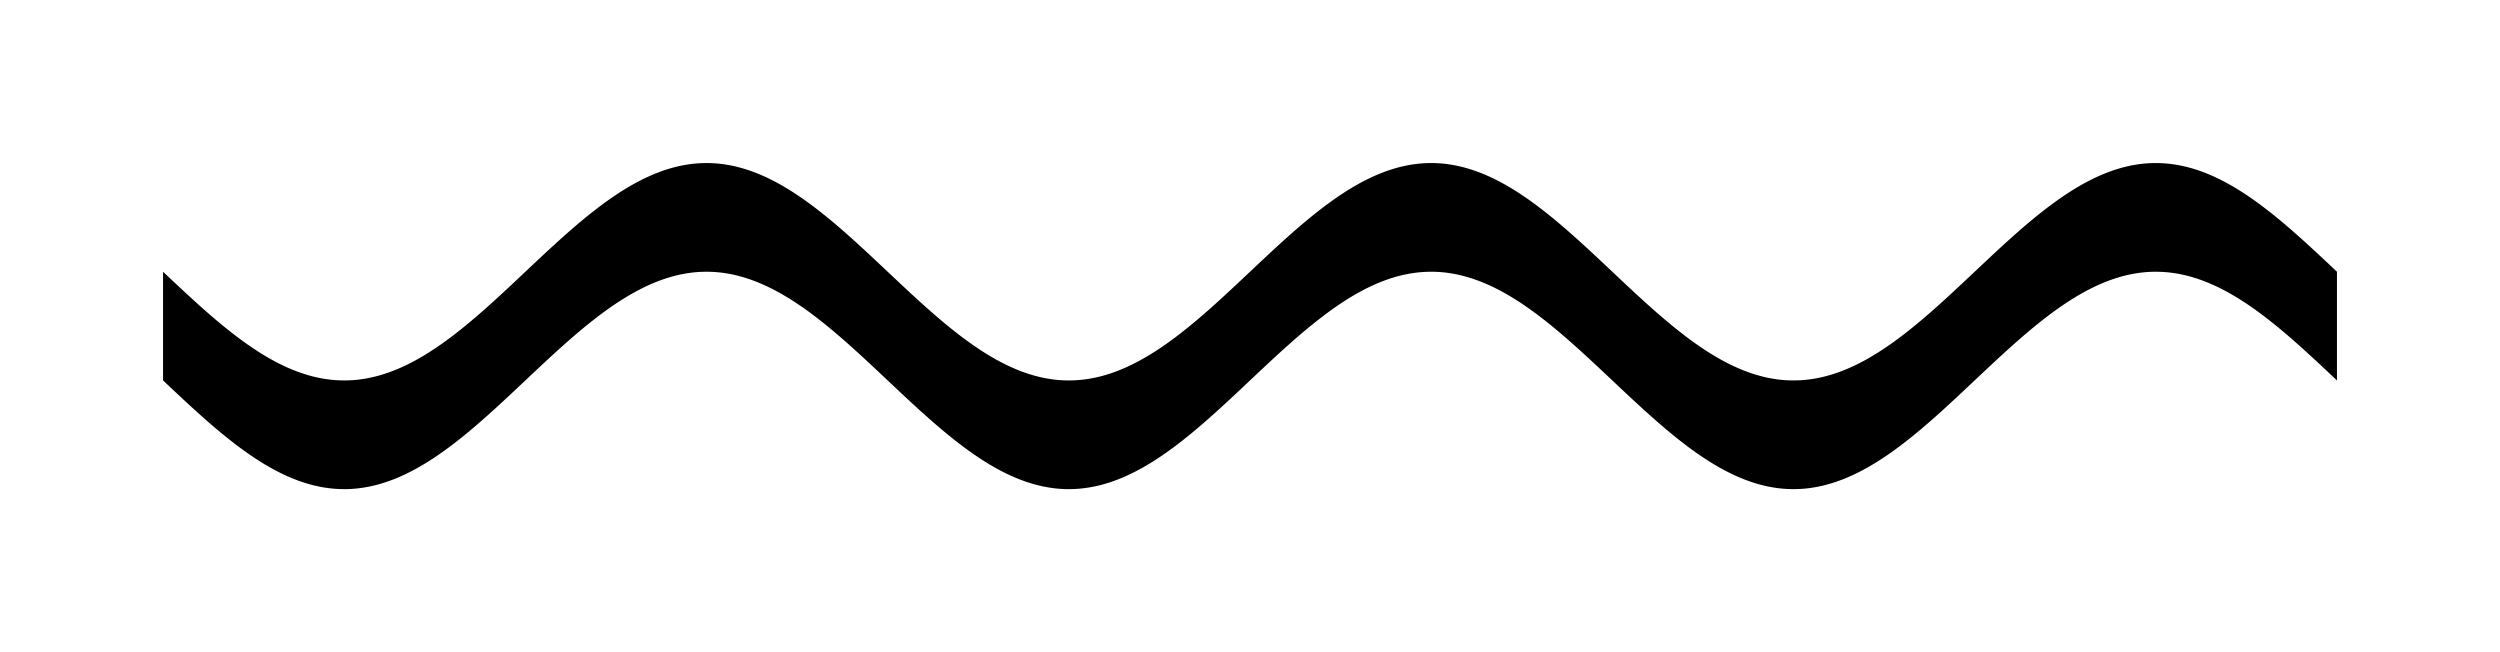 <!-- Header -->
<svg
    version="1.1"
    baseProfile="full"
    xmlns="http://www.w3.org/2000/svg"
    xmlns:xlink="http://www.w3.org/1999/xlink"
    xmlns:ev="http://www.w3.org/2001/xml-events"
    width="115.0"
    height="30.0"
    viewBox="-7.5 -12.5 115.0 30.0"
    preserveAspectRatio="none"
>
<!-- Body -->
<!-- Path -->
<path d="M0.0,0.0 L0.1,0.094 L0.2,0.188 L0.3,0.283 L0.4,0.377 L0.5,0.471 L0.6,0.564 L0.7,0.658 L0.8,0.751 L0.9,0.844 L1.0,0.937 L1.1,1.029 L1.2,1.121 L1.3,1.213 L1.4,1.304 L1.5,1.395 L1.6,1.485 L1.7,1.575 L1.8,1.664 L1.9,1.753 L2.0,1.841 L2.1,1.928 L2.2,2.015 L2.3,2.1 L2.4,2.186 L2.5,2.27 L2.6,2.354 L2.7,2.436 L2.8,2.518 L2.9,2.599 L3.0,2.679 L3.1,2.758 L3.2,2.836 L3.3,2.913 L3.4,2.99 L3.5,3.065 L3.6,3.138 L3.7,3.211 L3.8,3.283 L3.9,3.353 L4.0,3.423 L4.1,3.491 L4.2,3.558 L4.3,3.623 L4.4,3.688 L4.5,3.751 L4.6,3.812 L4.7,3.873 L4.8,3.931 L4.9,3.989 L5.0,4.045 L5.1,4.1 L5.2,4.153 L5.3,4.205 L5.4,4.255 L5.5,4.304 L5.6,4.351 L5.7,4.397 L5.8,4.441 L5.9,4.483 L6.0,4.524 L6.1,4.563 L6.2,4.601 L6.3,4.637 L6.4,4.672 L6.5,4.704 L6.6,4.735 L6.7,4.765 L6.8,4.793 L6.9,4.819 L7.0,4.843 L7.1,4.865 L7.2,4.886 L7.3,4.905 L7.4,4.923 L7.5,4.938 L7.6,4.952 L7.7,4.964 L7.8,4.975 L7.9,4.983 L8.0,4.99 L8.1,4.995 L8.2,4.998 L8.3,5 L8.4,5 L8.5,4.998 L8.6,4.994 L8.7,4.988 L8.8,4.981 L8.9,4.972 L9.0,4.961 L9.1,4.948 L9.2,4.933 L9.3,4.917 L9.4,4.899 L9.5,4.88 L9.6,4.858 L9.7,4.835 L9.8,4.81 L9.9,4.784 L10.0,4.755 L10.1,4.725 L10.2,4.694 L10.3,4.66 L10.4,4.625 L10.5,4.589 L10.6,4.551 L10.7,4.511 L10.8,4.469 L10.9,4.426 L11.0,4.382 L11.1,4.335 L11.2,4.288 L11.3,4.238 L11.4,4.188 L11.5,4.135 L11.6,4.082 L11.7,4.027 L11.8,3.97 L11.9,3.912 L12.0,3.853 L12.1,3.792 L12.2,3.73 L12.3,3.666 L12.4,3.602 L12.5,3.536 L12.6,3.468 L12.7,3.4 L12.8,3.33 L12.9,3.259 L13.0,3.187 L13.1,3.114 L13.2,3.04 L13.3,2.964 L13.4,2.888 L13.5,2.81 L13.6,2.732 L13.7,2.653 L13.8,2.572 L13.9,2.491 L14.0,2.409 L14.1,2.326 L14.2,2.242 L14.3,2.157 L14.4,2.072 L14.5,1.986 L14.6,1.899 L14.7,1.811 L14.8,1.723 L14.9,1.634 L15.0,1.545 L15.1,1.455 L15.2,1.365 L15.3,1.274 L15.4,1.182 L15.5,1.091 L15.6,0.999 L15.7,0.906 L15.8,0.813 L15.9,0.72 L16.0,0.627 L16.1,0.533 L16.2,0.439 L16.3,0.345 L16.4,0.251 L16.5,0.157 L16.6,0.063 L16.7,-0.031 L16.8,-0.126 L16.9,-0.22 L17.0,-0.314 L17.1,-0.408 L17.2,-0.502 L17.3,-0.595 L17.4,-0.689 L17.5,-0.782 L17.6,-0.875 L17.7,-0.968 L17.8,-1.06 L17.9,-1.152 L18.0,-1.243 L18.1,-1.335 L18.2,-1.425 L18.3,-1.515 L18.4,-1.605 L18.5,-1.694 L18.6,-1.782 L18.7,-1.87 L18.8,-1.957 L18.9,-2.043 L19.0,-2.129 L19.1,-2.214 L19.2,-2.298 L19.3,-2.381 L19.4,-2.464 L19.5,-2.545 L19.6,-2.626 L19.7,-2.706 L19.8,-2.784 L19.9,-2.862 L20.0,-2.939 L20.1,-3.015 L20.2,-3.089 L20.3,-3.163 L20.4,-3.235 L20.5,-3.307 L20.6,-3.377 L20.7,-3.446 L20.8,-3.513 L20.9,-3.58 L21.0,-3.645 L21.1,-3.709 L21.2,-3.771 L21.3,-3.832 L21.4,-3.892 L21.5,-3.951 L21.6,-4.008 L21.7,-4.063 L21.8,-4.118 L21.9,-4.17 L22.0,-4.222 L22.1,-4.271 L22.2,-4.32 L22.3,-4.366 L22.4,-4.411 L22.5,-4.455 L22.6,-4.497 L22.7,-4.537 L22.8,-4.576 L22.9,-4.613 L23.0,-4.649 L23.1,-4.683 L23.2,-4.715 L23.3,-4.745 L23.4,-4.774 L23.5,-4.801 L23.6,-4.827 L23.7,-4.851 L23.8,-4.873 L23.9,-4.893 L24.0,-4.911 L24.1,-4.928 L24.2,-4.943 L24.3,-4.957 L24.4,-4.968 L24.5,-4.978 L24.6,-4.986 L24.7,-4.992 L24.8,-4.996 L24.9,-4.999 L25.0,-5.0 L25.1,-4.999 L25.2,-4.996 L25.3,-4.992 L25.4,-4.986 L25.5,-4.978 L25.6,-4.968 L25.7,-4.957 L25.8,-4.943 L25.9,-4.928 L26.0,-4.911 L26.1,-4.893 L26.2,-4.873 L26.3,-4.851 L26.4,-4.827 L26.5,-4.801 L26.6,-4.774 L26.7,-4.745 L26.8,-4.715 L26.9,-4.683 L27.0,-4.649 L27.1,-4.613 L27.2,-4.576 L27.3,-4.537 L27.4,-4.497 L27.5,-4.455 L27.6,-4.411 L27.7,-4.366 L27.8,-4.32 L27.9,-4.271 L28.0,-4.222 L28.1,-4.17 L28.2,-4.118 L28.3,-4.063 L28.4,-4.008 L28.5,-3.951 L28.6,-3.892 L28.7,-3.832 L28.8,-3.771 L28.9,-3.709 L29.0,-3.645 L29.1,-3.58 L29.2,-3.513 L29.3,-3.446 L29.4,-3.377 L29.5,-3.307 L29.6,-3.235 L29.7,-3.163 L29.8,-3.089 L29.9,-3.015 L30.0,-2.939 L30.1,-2.862 L30.2,-2.784 L30.3,-2.706 L30.4,-2.626 L30.5,-2.545 L30.6,-2.464 L30.7,-2.381 L30.8,-2.298 L30.9,-2.214 L31.0,-2.129 L31.1,-2.043 L31.2,-1.957 L31.3,-1.87 L31.4,-1.782 L31.5,-1.694 L31.6,-1.605 L31.7,-1.515 L31.8,-1.425 L31.9,-1.335 L32.0,-1.243 L32.1,-1.152 L32.2,-1.06 L32.3,-0.968 L32.4,-0.875 L32.5,-0.782 L32.6,-0.689 L32.7,-0.595 L32.8,-0.502 L32.9,-0.408 L33.0,-0.314 L33.1,-0.22 L33.2,-0.126 L33.3,-0.031 L33.4,0.063 L33.5,0.157 L33.6,0.251 L33.7,0.345 L33.8,0.439 L33.9,0.533 L34.0,0.627 L34.1,0.72 L34.2,0.813 L34.3,0.906 L34.4,0.999 L34.5,1.091 L34.6,1.182 L34.7,1.274 L34.8,1.365 L34.9,1.455 L35.0,1.545 L35.1,1.634 L35.2,1.723 L35.3,1.811 L35.4,1.899 L35.5,1.986 L35.6,2.072 L35.7,2.157 L35.8,2.242 L35.9,2.326 L36.0,2.409 L36.1,2.491 L36.2,2.572 L36.3,2.653 L36.4,2.732 L36.5,2.81 L36.6,2.888 L36.7,2.964 L36.8,3.04 L36.9,3.114 L37.0,3.187 L37.1,3.259 L37.2,3.33 L37.3,3.4 L37.4,3.468 L37.5,3.536 L37.6,3.602 L37.7,3.666 L37.8,3.73 L37.9,3.792 L38.0,3.853 L38.1,3.912 L38.2,3.97 L38.3,4.027 L38.4,4.082 L38.5,4.135 L38.6,4.188 L38.7,4.238 L38.8,4.288 L38.9,4.335 L39.0,4.382 L39.1,4.426 L39.2,4.469 L39.3,4.511 L39.4,4.551 L39.5,4.589 L39.6,4.625 L39.7,4.66 L39.8,4.694 L39.9,4.725 L40.0,4.755 L40.1,4.784 L40.2,4.81 L40.3,4.835 L40.4,4.858 L40.5,4.88 L40.6,4.899 L40.7,4.917 L40.8,4.933 L40.9,4.948 L41.0,4.961 L41.1,4.972 L41.2,4.981 L41.3,4.988 L41.4,4.994 L41.5,4.998 L41.6,5 L41.7,5 L41.8,4.998 L41.9,4.995 L42.0,4.99 L42.1,4.983 L42.2,4.975 L42.3,4.964 L42.4,4.952 L42.5,4.938 L42.6,4.923 L42.7,4.905 L42.8,4.886 L42.9,4.865 L43.0,4.843 L43.1,4.819 L43.2,4.793 L43.3,4.765 L43.4,4.735 L43.5,4.704 L43.6,4.672 L43.7,4.637 L43.8,4.601 L43.9,4.563 L44.0,4.524 L44.1,4.483 L44.2,4.441 L44.3,4.397 L44.4,4.351 L44.5,4.304 L44.6,4.255 L44.7,4.205 L44.8,4.153 L44.9,4.1 L45.0,4.045 L45.1,3.989 L45.2,3.931 L45.3,3.873 L45.4,3.812 L45.5,3.751 L45.6,3.688 L45.7,3.623 L45.8,3.558 L45.9,3.491 L46.0,3.423 L46.1,3.353 L46.2,3.283 L46.3,3.211 L46.4,3.138 L46.5,3.065 L46.6,2.99 L46.7,2.913 L46.8,2.836 L46.9,2.758 L47.0,2.679 L47.1,2.599 L47.2,2.518 L47.3,2.436 L47.4,2.354 L47.5,2.27 L47.6,2.186 L47.7,2.1 L47.8,2.015 L47.9,1.928 L48.0,1.841 L48.1,1.753 L48.2,1.664 L48.3,1.575 L48.4,1.485 L48.5,1.395 L48.6,1.304 L48.7,1.213 L48.8,1.121 L48.9,1.029 L49.0,0.937 L49.1,0.844 L49.2,0.751 L49.3,0.658 L49.4,0.564 L49.5,0.471 L49.6,0.377 L49.7,0.283 L49.8,0.188 L49.9,0.094 L50.0,1.8369701987210296e-15 L50.1,-0.094 L50.2,-0.188 L50.3,-0.283 L50.4,-0.377 L50.5,-0.471 L50.6,-0.564 L50.7,-0.658 L50.8,-0.751 L50.9,-0.844 L51.0,-0.937 L51.1,-1.029 L51.2,-1.121 L51.3,-1.213 L51.4,-1.304 L51.5,-1.395 L51.6,-1.485 L51.7,-1.575 L51.8,-1.664 L51.9,-1.753 L52.0,-1.841 L52.1,-1.928 L52.2,-2.015 L52.3,-2.1 L52.4,-2.186 L52.5,-2.27 L52.6,-2.354 L52.7,-2.436 L52.8,-2.518 L52.9,-2.599 L53.0,-2.679 L53.1,-2.758 L53.2,-2.836 L53.3,-2.913 L53.4,-2.99 L53.5,-3.065 L53.6,-3.138 L53.7,-3.211 L53.8,-3.283 L53.9,-3.353 L54.0,-3.423 L54.1,-3.491 L54.2,-3.558 L54.3,-3.623 L54.4,-3.688 L54.5,-3.751 L54.6,-3.812 L54.7,-3.873 L54.8,-3.931 L54.9,-3.989 L55.0,-4.045 L55.1,-4.1 L55.2,-4.153 L55.3,-4.205 L55.4,-4.255 L55.5,-4.304 L55.6,-4.351 L55.7,-4.397 L55.8,-4.441 L55.9,-4.483 L56.0,-4.524 L56.1,-4.563 L56.2,-4.601 L56.3,-4.637 L56.4,-4.672 L56.5,-4.704 L56.6,-4.735 L56.7,-4.765 L56.8,-4.793 L56.9,-4.819 L57.0,-4.843 L57.1,-4.865 L57.2,-4.886 L57.3,-4.905 L57.4,-4.923 L57.5,-4.938 L57.6,-4.952 L57.7,-4.964 L57.8,-4.975 L57.9,-4.983 L58.0,-4.99 L58.1,-4.995 L58.2,-4.998 L58.3,-5 L58.4,-5 L58.5,-4.998 L58.6,-4.994 L58.7,-4.988 L58.8,-4.981 L58.9,-4.972 L59.0,-4.961 L59.1,-4.948 L59.2,-4.933 L59.3,-4.917 L59.4,-4.899 L59.5,-4.88 L59.6,-4.858 L59.7,-4.835 L59.8,-4.81 L59.9,-4.784 L60.0,-4.755 L60.1,-4.725 L60.2,-4.694 L60.3,-4.66 L60.4,-4.625 L60.5,-4.589 L60.6,-4.551 L60.7,-4.511 L60.8,-4.469 L60.9,-4.426 L61.0,-4.382 L61.1,-4.335 L61.2,-4.288 L61.3,-4.238 L61.4,-4.188 L61.5,-4.135 L61.6,-4.082 L61.7,-4.027 L61.8,-3.97 L61.9,-3.912 L62.0,-3.853 L62.1,-3.792 L62.2,-3.73 L62.3,-3.666 L62.4,-3.602 L62.5,-3.536 L62.6,-3.468 L62.7,-3.4 L62.8,-3.33 L62.9,-3.259 L63.0,-3.187 L63.1,-3.114 L63.2,-3.04 L63.3,-2.964 L63.4,-2.888 L63.5,-2.81 L63.6,-2.732 L63.7,-2.653 L63.8,-2.572 L63.9,-2.491 L64.0,-2.409 L64.1,-2.326 L64.2,-2.242 L64.3,-2.157 L64.4,-2.072 L64.5,-1.986 L64.6,-1.899 L64.7,-1.811 L64.8,-1.723 L64.9,-1.634 L65.0,-1.545 L65.1,-1.455 L65.2,-1.365 L65.3,-1.274 L65.4,-1.182 L65.5,-1.091 L65.6,-0.999 L65.7,-0.906 L65.8,-0.813 L65.9,-0.72 L66.0,-0.627 L66.1,-0.533 L66.2,-0.439 L66.3,-0.345 L66.4,-0.251 L66.5,-0.157 L66.6,-0.063 L66.7,0.031 L66.8,0.126 L66.9,0.22 L67.0,0.314 L67.1,0.408 L67.2,0.502 L67.3,0.595 L67.4,0.689 L67.5,0.782 L67.6,0.875 L67.7,0.968 L67.8,1.06 L67.9,1.152 L68.0,1.243 L68.1,1.335 L68.2,1.425 L68.3,1.515 L68.4,1.605 L68.5,1.694 L68.6,1.782 L68.7,1.87 L68.8,1.957 L68.9,2.043 L69.0,2.129 L69.1,2.214 L69.2,2.298 L69.3,2.381 L69.4,2.464 L69.5,2.545 L69.6,2.626 L69.7,2.706 L69.8,2.784 L69.9,2.862 L70.0,2.939 L70.1,3.015 L70.2,3.089 L70.3,3.163 L70.4,3.235 L70.5,3.307 L70.6,3.377 L70.7,3.446 L70.8,3.513 L70.9,3.58 L71.0,3.645 L71.1,3.709 L71.2,3.771 L71.3,3.832 L71.4,3.892 L71.5,3.951 L71.6,4.008 L71.7,4.063 L71.8,4.118 L71.9,4.17 L72.0,4.222 L72.1,4.271 L72.2,4.32 L72.3,4.366 L72.4,4.411 L72.5,4.455 L72.6,4.497 L72.7,4.537 L72.8,4.576 L72.9,4.613 L73.0,4.649 L73.1,4.683 L73.2,4.715 L73.3,4.745 L73.4,4.774 L73.5,4.801 L73.6,4.827 L73.7,4.851 L73.8,4.873 L73.9,4.893 L74.0,4.911 L74.1,4.928 L74.2,4.943 L74.3,4.957 L74.4,4.968 L74.5,4.978 L74.6,4.986 L74.7,4.992 L74.8,4.996 L74.9,4.999 L75.0,5.0 L75.1,4.999 L75.2,4.996 L75.3,4.992 L75.4,4.986 L75.5,4.978 L75.6,4.968 L75.7,4.957 L75.8,4.943 L75.9,4.928 L76.0,4.911 L76.1,4.893 L76.2,4.873 L76.3,4.851 L76.4,4.827 L76.5,4.801 L76.6,4.774 L76.7,4.745 L76.8,4.715 L76.9,4.683 L77.0,4.649 L77.1,4.613 L77.2,4.576 L77.3,4.537 L77.4,4.497 L77.5,4.455 L77.6,4.411 L77.7,4.366 L77.8,4.32 L77.9,4.271 L78.0,4.222 L78.1,4.17 L78.2,4.118 L78.3,4.063 L78.4,4.008 L78.5,3.951 L78.6,3.892 L78.7,3.832 L78.8,3.771 L78.9,3.709 L79.0,3.645 L79.1,3.58 L79.2,3.513 L79.3,3.446 L79.4,3.377 L79.5,3.307 L79.6,3.235 L79.7,3.163 L79.8,3.089 L79.9,3.015 L80.0,2.939 L80.1,2.862 L80.2,2.784 L80.3,2.706 L80.4,2.626 L80.5,2.545 L80.6,2.464 L80.7,2.381 L80.8,2.298 L80.9,2.214 L81.0,2.129 L81.1,2.043 L81.2,1.957 L81.3,1.87 L81.4,1.782 L81.5,1.694 L81.6,1.605 L81.7,1.515 L81.8,1.425 L81.9,1.335 L82.0,1.243 L82.1,1.152 L82.2,1.06 L82.3,0.968 L82.4,0.875 L82.5,0.782 L82.6,0.689 L82.7,0.595 L82.8,0.502 L82.9,0.408 L83.0,0.314 L83.1,0.22 L83.2,0.126 L83.3,0.031 L83.4,-0.063 L83.5,-0.157 L83.6,-0.251 L83.7,-0.345 L83.8,-0.439 L83.9,-0.533 L84.0,-0.627 L84.1,-0.72 L84.2,-0.813 L84.3,-0.906 L84.4,-0.999 L84.5,-1.091 L84.6,-1.182 L84.7,-1.274 L84.8,-1.365 L84.9,-1.455 L85.0,-1.545 L85.1,-1.634 L85.2,-1.723 L85.3,-1.811 L85.4,-1.899 L85.5,-1.986 L85.6,-2.072 L85.7,-2.157 L85.8,-2.242 L85.9,-2.326 L86.0,-2.409 L86.1,-2.491 L86.2,-2.572 L86.3,-2.653 L86.4,-2.732 L86.5,-2.81 L86.6,-2.888 L86.7,-2.964 L86.8,-3.04 L86.9,-3.114 L87.0,-3.187 L87.1,-3.259 L87.2,-3.33 L87.3,-3.4 L87.4,-3.468 L87.5,-3.536 L87.6,-3.602 L87.7,-3.666 L87.8,-3.73 L87.9,-3.792 L88.0,-3.853 L88.1,-3.912 L88.2,-3.97 L88.3,-4.027 L88.4,-4.082 L88.5,-4.135 L88.6,-4.188 L88.7,-4.238 L88.8,-4.288 L88.9,-4.335 L89.0,-4.382 L89.1,-4.426 L89.2,-4.469 L89.3,-4.511 L89.4,-4.551 L89.5,-4.589 L89.6,-4.625 L89.7,-4.66 L89.8,-4.694 L89.9,-4.725 L90.0,-4.755 L90.1,-4.784 L90.2,-4.81 L90.3,-4.835 L90.4,-4.858 L90.5,-4.88 L90.6,-4.899 L90.7,-4.917 L90.8,-4.933 L90.9,-4.948 L91.0,-4.961 L91.1,-4.972 L91.2,-4.981 L91.3,-4.988 L91.4,-4.994 L91.5,-4.998 L91.6,-5 L91.7,-5 L91.8,-4.998 L91.9,-4.995 L92.0,-4.99 L92.1,-4.983 L92.2,-4.975 L92.3,-4.964 L92.4,-4.952 L92.5,-4.938 L92.6,-4.923 L92.7,-4.905 L92.8,-4.886 L92.9,-4.865 L93.0,-4.843 L93.1,-4.819 L93.2,-4.793 L93.3,-4.765 L93.4,-4.735 L93.5,-4.704 L93.6,-4.672 L93.7,-4.637 L93.8,-4.601 L93.9,-4.563 L94.0,-4.524 L94.1,-4.483 L94.2,-4.441 L94.3,-4.397 L94.4,-4.351 L94.5,-4.304 L94.6,-4.255 L94.7,-4.205 L94.8,-4.153 L94.9,-4.1 L95.0,-4.045 L95.1,-3.989 L95.2,-3.931 L95.3,-3.873 L95.4,-3.812 L95.5,-3.751 L95.6,-3.688 L95.7,-3.623 L95.8,-3.558 L95.9,-3.491 L96.0,-3.423 L96.1,-3.353 L96.2,-3.283 L96.3,-3.211 L96.4,-3.138 L96.5,-3.065 L96.6,-2.99 L96.7,-2.913 L96.8,-2.836 L96.9,-2.758 L97.0,-2.679 L97.1,-2.599 L97.2,-2.518 L97.3,-2.436 L97.4,-2.354 L97.5,-2.27 L97.6,-2.186 L97.7,-2.1 L97.8,-2.015 L97.9,-1.928 L98.0,-1.841 L98.1,-1.753 L98.2,-1.664 L98.3,-1.575 L98.4,-1.485 L98.5,-1.395 L98.6,-1.304 L98.7,-1.213 L98.8,-1.121 L98.9,-1.029 L99.0,-0.937 L99.1,-0.844 L99.2,-0.751 L99.3,-0.658 L99.4,-0.564 L99.5,-0.471 L99.6,-0.377 L99.7,-0.283 L99.8,-0.188 L99.9,-0.094 L100.0,-3.673940397442059e-15 L100.0,5 L99.9,4.906 L99.8,4.812 L99.7,4.717 L99.6,4.623 L99.5,4.529 L99.4,4.436 L99.3,4.342 L99.2,4.249 L99.1,4.156 L99.0,4.063 L98.9,3.971 L98.8,3.879 L98.7,3.787 L98.6,3.696 L98.5,3.605 L98.4,3.515 L98.3,3.425 L98.2,3.336 L98.1,3.247 L98.0,3.159 L97.9,3.072 L97.8,2.985 L97.7,2.9 L97.6,2.814 L97.5,2.73 L97.4,2.646 L97.3,2.564 L97.2,2.482 L97.1,2.401 L97.0,2.321 L96.9,2.242 L96.8,2.164 L96.7,2.087 L96.6,2.01 L96.5,1.935 L96.4,1.862 L96.3,1.789 L96.2,1.717 L96.1,1.647 L96.0,1.577 L95.9,1.509 L95.8,1.442 L95.7,1.377 L95.6,1.312 L95.5,1.249 L95.4,1.188 L95.3,1.127 L95.2,1.069 L95.1,1.011 L95.0,0.955 L94.9,0.9 L94.8,0.847 L94.7,0.795 L94.6,0.745 L94.5,0.696 L94.4,0.649 L94.3,0.603 L94.2,0.559 L94.1,0.517 L94.0,0.476 L93.9,0.437 L93.8,0.399 L93.7,0.363 L93.6,0.328 L93.5,0.296 L93.4,0.265 L93.3,0.235 L93.2,0.207 L93.1,0.181 L93.0,0.157 L92.9,0.135 L92.8,0.114 L92.7,0.095 L92.6,0.077 L92.5,0.062 L92.4,0.048 L92.3,0.036 L92.2,0.025 L92.1,0.017 L92.0,0.01 L91.9,0.005 L91.8,0.002 L91.7,9.869571931453436e-5 L91.6,0 L91.5,0.002 L91.4,0.006 L91.3,0.012 L91.2,0.019 L91.1,0.028 L91.0,0.039 L90.9,0.052 L90.8,0.067 L90.7,0.083 L90.6,0.101 L90.5,0.12 L90.4,0.142 L90.3,0.165 L90.2,0.19 L90.1,0.216 L90.0,0.245 L89.9,0.275 L89.8,0.306 L89.7,0.34 L89.6,0.375 L89.5,0.411 L89.4,0.449 L89.3,0.489 L89.2,0.531 L89.1,0.574 L89.0,0.618 L88.9,0.665 L88.8,0.712 L88.7,0.762 L88.6,0.812 L88.5,0.865 L88.4,0.918 L88.3,0.973 L88.2,1.03 L88.1,1.088 L88.0,1.147 L87.9,1.208 L87.8,1.27 L87.7,1.334 L87.6,1.398 L87.5,1.464 L87.4,1.532 L87.3,1.6 L87.2,1.67 L87.1,1.741 L87.0,1.813 L86.9,1.886 L86.8,1.96 L86.7,2.036 L86.6,2.112 L86.5,2.19 L86.4,2.268 L86.3,2.347 L86.2,2.428 L86.1,2.509 L86.0,2.591 L85.9,2.674 L85.8,2.758 L85.7,2.843 L85.6,2.928 L85.5,3.014 L85.4,3.101 L85.3,3.189 L85.2,3.277 L85.1,3.366 L85.0,3.455 L84.9,3.545 L84.8,3.635 L84.7,3.726 L84.6,3.818 L84.5,3.909 L84.4,4.001 L84.3,4.094 L84.2,4.187 L84.1,4.28 L84.0,4.373 L83.9,4.467 L83.8,4.561 L83.7,4.655 L83.6,4.749 L83.5,4.843 L83.4,4.937 L83.3,5.031 L83.2,5.126 L83.1,5.22 L83.0,5.314 L82.9,5.408 L82.8,5.502 L82.7,5.595 L82.6,5.689 L82.5,5.782 L82.4,5.875 L82.3,5.968 L82.2,6.06 L82.1,6.152 L82.0,6.243 L81.9,6.335 L81.8,6.425 L81.7,6.515 L81.6,6.605 L81.5,6.694 L81.4,6.782 L81.3,6.87 L81.2,6.957 L81.1,7.043 L81.0,7.129 L80.9,7.214 L80.8,7.298 L80.7,7.381 L80.6,7.464 L80.5,7.545 L80.4,7.626 L80.3,7.706 L80.2,7.784 L80.1,7.862 L80.0,7.939 L79.9,8.015 L79.8,8.089 L79.7,8.163 L79.6,8.235 L79.5,8.307 L79.4,8.377 L79.3,8.446 L79.2,8.513 L79.1,8.58 L79.0,8.645 L78.9,8.709 L78.8,8.771 L78.7,8.832 L78.6,8.892 L78.5,8.951 L78.4,9.008 L78.3,9.063 L78.2,9.118 L78.1,9.17 L78.0,9.222 L77.9,9.271 L77.8,9.32 L77.7,9.366 L77.6,9.411 L77.5,9.455 L77.4,9.497 L77.3,9.537 L77.2,9.576 L77.1,9.613 L77.0,9.649 L76.9,9.683 L76.8,9.715 L76.7,9.745 L76.6,9.774 L76.5,9.801 L76.4,9.827 L76.3,9.851 L76.2,9.873 L76.1,9.893 L76.0,9.911 L75.9,9.928 L75.8,9.943 L75.7,9.957 L75.6,9.968 L75.5,9.978 L75.4,9.986 L75.3,9.992 L75.2,9.996 L75.1,9.999 L75.0,10.0 L74.9,9.999 L74.8,9.996 L74.7,9.992 L74.6,9.986 L74.5,9.978 L74.4,9.968 L74.3,9.957 L74.2,9.943 L74.1,9.928 L74.0,9.911 L73.9,9.893 L73.8,9.873 L73.7,9.851 L73.6,9.827 L73.5,9.801 L73.4,9.774 L73.3,9.745 L73.2,9.715 L73.1,9.683 L73.0,9.649 L72.9,9.613 L72.8,9.576 L72.7,9.537 L72.6,9.497 L72.5,9.455 L72.4,9.411 L72.3,9.366 L72.2,9.32 L72.1,9.271 L72.0,9.222 L71.9,9.17 L71.8,9.118 L71.7,9.063 L71.6,9.008 L71.5,8.951 L71.4,8.892 L71.3,8.832 L71.2,8.771 L71.1,8.709 L71.0,8.645 L70.9,8.58 L70.8,8.513 L70.7,8.446 L70.6,8.377 L70.5,8.307 L70.4,8.235 L70.3,8.163 L70.2,8.089 L70.1,8.015 L70.0,7.939 L69.9,7.862 L69.8,7.784 L69.7,7.706 L69.6,7.626 L69.5,7.545 L69.4,7.464 L69.3,7.381 L69.2,7.298 L69.1,7.214 L69.0,7.129 L68.9,7.043 L68.8,6.957 L68.7,6.87 L68.6,6.782 L68.5,6.694 L68.4,6.605 L68.3,6.515 L68.2,6.425 L68.1,6.335 L68.0,6.243 L67.9,6.152 L67.8,6.06 L67.7,5.968 L67.6,5.875 L67.5,5.782 L67.4,5.689 L67.3,5.595 L67.2,5.502 L67.1,5.408 L67.0,5.314 L66.9,5.22 L66.8,5.126 L66.7,5.031 L66.6,4.937 L66.5,4.843 L66.4,4.749 L66.3,4.655 L66.2,4.561 L66.1,4.467 L66.0,4.373 L65.9,4.28 L65.8,4.187 L65.7,4.094 L65.6,4.001 L65.5,3.909 L65.4,3.818 L65.3,3.726 L65.2,3.635 L65.1,3.545 L65.0,3.455 L64.9,3.366 L64.8,3.277 L64.7,3.189 L64.6,3.101 L64.5,3.014 L64.4,2.928 L64.3,2.843 L64.2,2.758 L64.1,2.674 L64.0,2.591 L63.9,2.509 L63.8,2.428 L63.7,2.347 L63.6,2.268 L63.5,2.19 L63.4,2.112 L63.3,2.036 L63.2,1.96 L63.1,1.886 L63.0,1.813 L62.9,1.741 L62.8,1.67 L62.7,1.6 L62.6,1.532 L62.5,1.464 L62.4,1.398 L62.3,1.334 L62.2,1.27 L62.1,1.208 L62.0,1.147 L61.9,1.088 L61.8,1.03 L61.7,0.973 L61.6,0.918 L61.5,0.865 L61.4,0.812 L61.3,0.762 L61.2,0.712 L61.1,0.665 L61.0,0.618 L60.9,0.574 L60.8,0.531 L60.7,0.489 L60.6,0.449 L60.5,0.411 L60.4,0.375 L60.3,0.34 L60.2,0.306 L60.1,0.275 L60.0,0.245 L59.9,0.216 L59.8,0.19 L59.7,0.165 L59.6,0.142 L59.5,0.12 L59.4,0.101 L59.3,0.083 L59.2,0.067 L59.1,0.052 L59.0,0.039 L58.9,0.028 L58.8,0.019 L58.7,0.012 L58.6,0.006 L58.5,0.002 L58.4,0 L58.3,9.869571931453436e-5 L58.2,0.002 L58.1,0.005 L58.0,0.01 L57.9,0.017 L57.8,0.025 L57.7,0.036 L57.6,0.048 L57.5,0.062 L57.4,0.077 L57.3,0.095 L57.2,0.114 L57.1,0.135 L57.0,0.157 L56.9,0.181 L56.8,0.207 L56.7,0.235 L56.6,0.265 L56.5,0.296 L56.4,0.328 L56.3,0.363 L56.2,0.399 L56.1,0.437 L56.0,0.476 L55.9,0.517 L55.8,0.559 L55.7,0.603 L55.6,0.649 L55.5,0.696 L55.4,0.745 L55.3,0.795 L55.2,0.847 L55.1,0.9 L55.0,0.955 L54.9,1.011 L54.8,1.069 L54.7,1.127 L54.6,1.188 L54.5,1.249 L54.4,1.312 L54.3,1.377 L54.2,1.442 L54.1,1.509 L54.0,1.577 L53.9,1.647 L53.8,1.717 L53.7,1.789 L53.6,1.862 L53.5,1.935 L53.4,2.01 L53.3,2.087 L53.2,2.164 L53.1,2.242 L53.0,2.321 L52.9,2.401 L52.8,2.482 L52.7,2.564 L52.6,2.646 L52.5,2.73 L52.4,2.814 L52.3,2.9 L52.2,2.985 L52.1,3.072 L52.0,3.159 L51.9,3.247 L51.8,3.336 L51.7,3.425 L51.6,3.515 L51.5,3.605 L51.4,3.696 L51.3,3.787 L51.2,3.879 L51.1,3.971 L51.0,4.063 L50.9,4.156 L50.8,4.249 L50.7,4.342 L50.6,4.436 L50.5,4.529 L50.4,4.623 L50.3,4.717 L50.2,4.812 L50.1,4.906 L50.0,5 L49.9,5.094 L49.8,5.188 L49.7,5.283 L49.6,5.377 L49.5,5.471 L49.4,5.564 L49.3,5.658 L49.2,5.751 L49.1,5.844 L49.0,5.937 L48.9,6.029 L48.8,6.121 L48.7,6.213 L48.6,6.304 L48.5,6.395 L48.4,6.485 L48.3,6.575 L48.2,6.664 L48.1,6.753 L48.0,6.841 L47.9,6.928 L47.8,7.015 L47.7,7.1 L47.6,7.186 L47.5,7.27 L47.4,7.354 L47.3,7.436 L47.2,7.518 L47.1,7.599 L47.0,7.679 L46.9,7.758 L46.8,7.836 L46.7,7.913 L46.6,7.99 L46.5,8.065 L46.4,8.138 L46.3,8.211 L46.2,8.283 L46.1,8.353 L46.0,8.423 L45.9,8.491 L45.8,8.558 L45.7,8.623 L45.6,8.688 L45.5,8.751 L45.4,8.812 L45.3,8.873 L45.2,8.931 L45.1,8.989 L45.0,9.045 L44.9,9.1 L44.8,9.153 L44.7,9.205 L44.6,9.255 L44.5,9.304 L44.4,9.351 L44.3,9.397 L44.2,9.441 L44.1,9.483 L44.0,9.524 L43.9,9.563 L43.8,9.601 L43.7,9.637 L43.6,9.672 L43.5,9.704 L43.4,9.735 L43.3,9.765 L43.2,9.793 L43.1,9.819 L43.0,9.843 L42.9,9.865 L42.8,9.886 L42.7,9.905 L42.6,9.923 L42.5,9.938 L42.4,9.952 L42.3,9.964 L42.2,9.975 L42.1,9.983 L42.0,9.99 L41.9,9.995 L41.8,9.998 L41.7,10 L41.6,10 L41.5,9.998 L41.4,9.994 L41.3,9.988 L41.2,9.981 L41.1,9.972 L41.0,9.961 L40.9,9.948 L40.8,9.933 L40.7,9.917 L40.6,9.899 L40.5,9.88 L40.4,9.858 L40.3,9.835 L40.2,9.81 L40.1,9.784 L40.0,9.755 L39.9,9.725 L39.8,9.694 L39.7,9.66 L39.6,9.625 L39.5,9.589 L39.4,9.551 L39.3,9.511 L39.2,9.469 L39.1,9.426 L39.0,9.382 L38.9,9.335 L38.8,9.288 L38.7,9.238 L38.6,9.188 L38.5,9.135 L38.4,9.082 L38.3,9.027 L38.2,8.97 L38.1,8.912 L38.0,8.853 L37.9,8.792 L37.8,8.73 L37.7,8.666 L37.6,8.602 L37.5,8.536 L37.4,8.468 L37.3,8.4 L37.2,8.33 L37.1,8.259 L37.0,8.187 L36.9,8.114 L36.8,8.04 L36.7,7.964 L36.6,7.888 L36.5,7.81 L36.4,7.732 L36.3,7.653 L36.2,7.572 L36.1,7.491 L36.0,7.409 L35.9,7.326 L35.8,7.242 L35.7,7.157 L35.6,7.072 L35.5,6.986 L35.4,6.899 L35.3,6.811 L35.2,6.723 L35.1,6.634 L35.0,6.545 L34.9,6.455 L34.8,6.365 L34.7,6.274 L34.6,6.182 L34.5,6.091 L34.4,5.999 L34.3,5.906 L34.2,5.813 L34.1,5.72 L34.0,5.627 L33.9,5.533 L33.8,5.439 L33.7,5.345 L33.6,5.251 L33.5,5.157 L33.4,5.063 L33.3,4.969 L33.2,4.874 L33.1,4.78 L33.0,4.686 L32.9,4.592 L32.8,4.498 L32.7,4.405 L32.6,4.311 L32.5,4.218 L32.4,4.125 L32.3,4.032 L32.2,3.94 L32.1,3.848 L32.0,3.757 L31.9,3.665 L31.8,3.575 L31.7,3.485 L31.6,3.395 L31.5,3.306 L31.4,3.218 L31.3,3.13 L31.2,3.043 L31.1,2.957 L31.0,2.871 L30.9,2.786 L30.8,2.702 L30.7,2.619 L30.6,2.536 L30.5,2.455 L30.4,2.374 L30.3,2.294 L30.2,2.216 L30.1,2.138 L30.0,2.061 L29.9,1.985 L29.8,1.911 L29.7,1.837 L29.6,1.765 L29.5,1.693 L29.4,1.623 L29.3,1.554 L29.2,1.487 L29.1,1.42 L29.0,1.355 L28.9,1.291 L28.8,1.229 L28.7,1.168 L28.6,1.108 L28.5,1.049 L28.4,0.992 L28.3,0.937 L28.2,0.882 L28.1,0.83 L28.0,0.778 L27.9,0.729 L27.8,0.68 L27.7,0.634 L27.6,0.589 L27.5,0.545 L27.4,0.503 L27.3,0.463 L27.2,0.424 L27.1,0.387 L27.0,0.351 L26.9,0.317 L26.8,0.285 L26.7,0.255 L26.6,0.226 L26.5,0.199 L26.4,0.173 L26.3,0.149 L26.2,0.127 L26.1,0.107 L26.0,0.089 L25.9,0.072 L25.8,0.057 L25.7,0.043 L25.6,0.032 L25.5,0.022 L25.4,0.014 L25.3,0.008 L25.2,0.004 L25.1,0.001 L25.0,0.0 L24.9,0.001 L24.8,0.004 L24.7,0.008 L24.6,0.014 L24.5,0.022 L24.4,0.032 L24.3,0.043 L24.2,0.057 L24.1,0.072 L24.0,0.089 L23.9,0.107 L23.8,0.127 L23.7,0.149 L23.6,0.173 L23.5,0.199 L23.4,0.226 L23.3,0.255 L23.2,0.285 L23.1,0.317 L23.0,0.351 L22.9,0.387 L22.8,0.424 L22.7,0.463 L22.6,0.503 L22.5,0.545 L22.4,0.589 L22.3,0.634 L22.2,0.68 L22.1,0.729 L22.0,0.778 L21.9,0.83 L21.8,0.882 L21.7,0.937 L21.6,0.992 L21.5,1.049 L21.4,1.108 L21.3,1.168 L21.2,1.229 L21.1,1.291 L21.0,1.355 L20.9,1.42 L20.8,1.487 L20.7,1.554 L20.6,1.623 L20.5,1.693 L20.4,1.765 L20.3,1.837 L20.2,1.911 L20.1,1.985 L20.0,2.061 L19.9,2.138 L19.8,2.216 L19.7,2.294 L19.6,2.374 L19.5,2.455 L19.4,2.536 L19.3,2.619 L19.2,2.702 L19.1,2.786 L19.0,2.871 L18.9,2.957 L18.8,3.043 L18.7,3.13 L18.6,3.218 L18.5,3.306 L18.4,3.395 L18.3,3.485 L18.2,3.575 L18.1,3.665 L18.0,3.757 L17.9,3.848 L17.8,3.94 L17.7,4.032 L17.6,4.125 L17.5,4.218 L17.4,4.311 L17.3,4.405 L17.2,4.498 L17.1,4.592 L17.0,4.686 L16.9,4.78 L16.8,4.874 L16.7,4.969 L16.6,5.063 L16.5,5.157 L16.4,5.251 L16.3,5.345 L16.2,5.439 L16.1,5.533 L16.0,5.627 L15.9,5.72 L15.8,5.813 L15.7,5.906 L15.6,5.999 L15.5,6.091 L15.4,6.182 L15.3,6.274 L15.2,6.365 L15.1,6.455 L15.0,6.545 L14.9,6.634 L14.8,6.723 L14.7,6.811 L14.6,6.899 L14.5,6.986 L14.4,7.072 L14.3,7.157 L14.2,7.242 L14.1,7.326 L14.0,7.409 L13.9,7.491 L13.8,7.572 L13.7,7.653 L13.6,7.732 L13.5,7.81 L13.4,7.888 L13.3,7.964 L13.2,8.04 L13.1,8.114 L13.0,8.187 L12.9,8.259 L12.8,8.33 L12.7,8.4 L12.6,8.468 L12.5,8.536 L12.4,8.602 L12.3,8.666 L12.2,8.73 L12.1,8.792 L12.0,8.853 L11.9,8.912 L11.8,8.97 L11.7,9.027 L11.6,9.082 L11.5,9.135 L11.4,9.188 L11.3,9.238 L11.2,9.288 L11.1,9.335 L11.0,9.382 L10.9,9.426 L10.8,9.469 L10.7,9.511 L10.6,9.551 L10.5,9.589 L10.4,9.625 L10.3,9.66 L10.2,9.694 L10.1,9.725 L10.0,9.755 L9.9,9.784 L9.8,9.81 L9.7,9.835 L9.6,9.858 L9.5,9.88 L9.4,9.899 L9.3,9.917 L9.2,9.933 L9.1,9.948 L9.0,9.961 L8.9,9.972 L8.8,9.981 L8.7,9.988 L8.6,9.994 L8.5,9.998 L8.4,10 L8.3,10 L8.2,9.998 L8.1,9.995 L8.0,9.99 L7.9,9.983 L7.8,9.975 L7.7,9.964 L7.6,9.952 L7.5,9.938 L7.4,9.923 L7.3,9.905 L7.2,9.886 L7.1,9.865 L7.0,9.843 L6.9,9.819 L6.8,9.793 L6.7,9.765 L6.6,9.735 L6.5,9.704 L6.4,9.672 L6.3,9.637 L6.2,9.601 L6.1,9.563 L6.0,9.524 L5.9,9.483 L5.8,9.441 L5.7,9.397 L5.6,9.351 L5.5,9.304 L5.4,9.255 L5.3,9.205 L5.2,9.153 L5.1,9.1 L5.0,9.045 L4.9,8.989 L4.8,8.931 L4.7,8.873 L4.6,8.812 L4.5,8.751 L4.4,8.688 L4.3,8.623 L4.2,8.558 L4.1,8.491 L4.0,8.423 L3.9,8.353 L3.8,8.283 L3.7,8.211 L3.6,8.138 L3.5,8.065 L3.4,7.99 L3.3,7.913 L3.2,7.836 L3.1,7.758 L3.0,7.679 L2.9,7.599 L2.8,7.518 L2.7,7.436 L2.6,7.354 L2.5,7.27 L2.4,7.186 L2.3,7.1 L2.2,7.015 L2.1,6.928 L2.0,6.841 L1.9,6.753 L1.8,6.664 L1.7,6.575 L1.6,6.485 L1.5,6.395 L1.4,6.304 L1.3,6.213 L1.2,6.121 L1.1,6.029 L1.0,5.937 L0.9,5.844 L0.8,5.751 L0.7,5.658 L0.6,5.564 L0.5,5.471 L0.4,5.377 L0.3,5.283 L0.2,5.188 L0.1,5.094 L0.0,5.0" fill="#000000" stroke-width="0" stroke-linecap="round" stroke-linejoin="round" stroke="none"  />
<!-- Footer -->
</svg>
